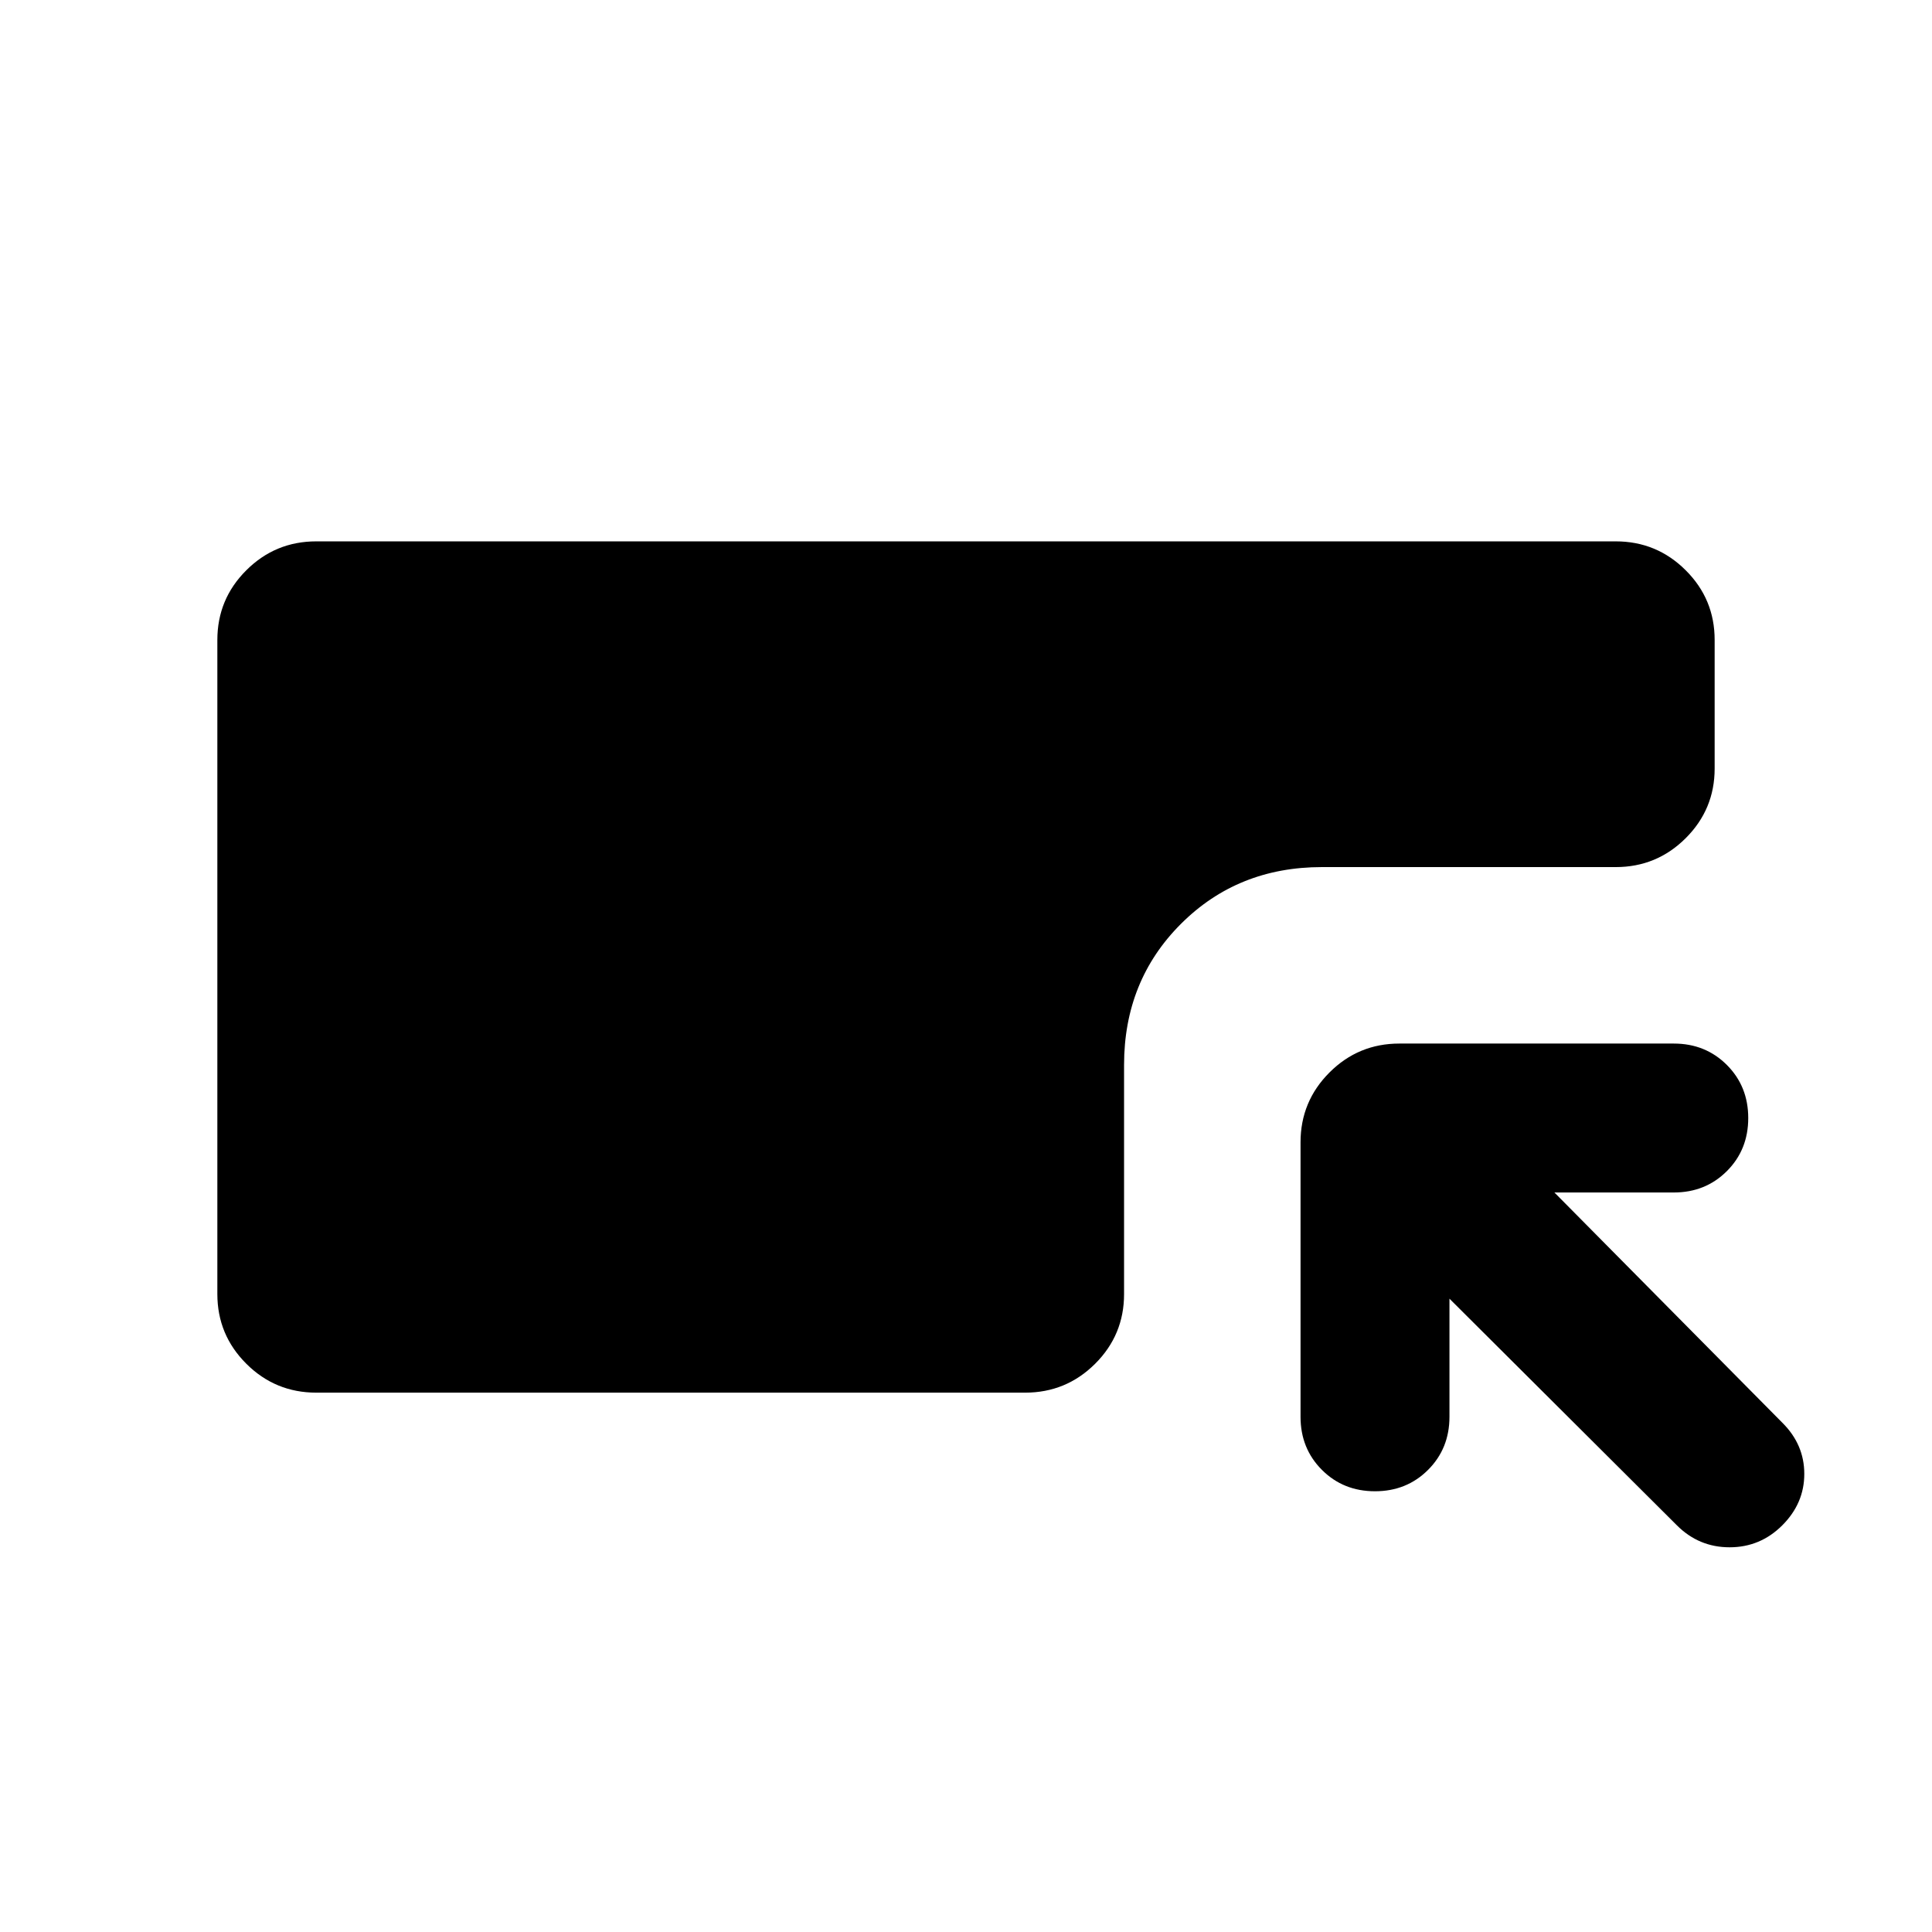 <svg xmlns="http://www.w3.org/2000/svg" height="24" viewBox="0 -960 960 960" width="24"><path d="M157.16-268q-20.37 0-34.76-14.35Q108-296.7 108-317v-325.01q0-20.3 14.4-34.64Q136.79-691 157.16-691h645.68q20.37 0 34.76 14.35 14.4 14.34 14.4 34.62v63.91q0 20.27-14.4 34.62-14.39 14.35-34.76 14.35H656.85q-41.83 0-70.07 28.24-28.24 28.24-28.24 70.06v113.89q0 20.28-14.39 34.62Q529.75-268 509.39-268H157.16Zm563.07-46.69V-256q0 15.75-10.63 26.37Q698.97-219 683.22-219q-15.76 0-26.37-10.63-10.62-10.62-10.62-26.37v-136.38q0-20.33 14.38-34.71 14.37-14.37 34.71-14.37h136.37q15.75 0 26.38 10.63 10.62 10.63 10.62 26.38 0 15.76-10.62 26.37-10.63 10.62-26.38 10.62h-59.31l113.23 114.38q10.93 10.82 10.93 25.45 0 14.63-10.93 25.55-10.92 10.92-26.19 10.92-15.27 0-26.19-10.92l-113-112.61Z"/></svg>